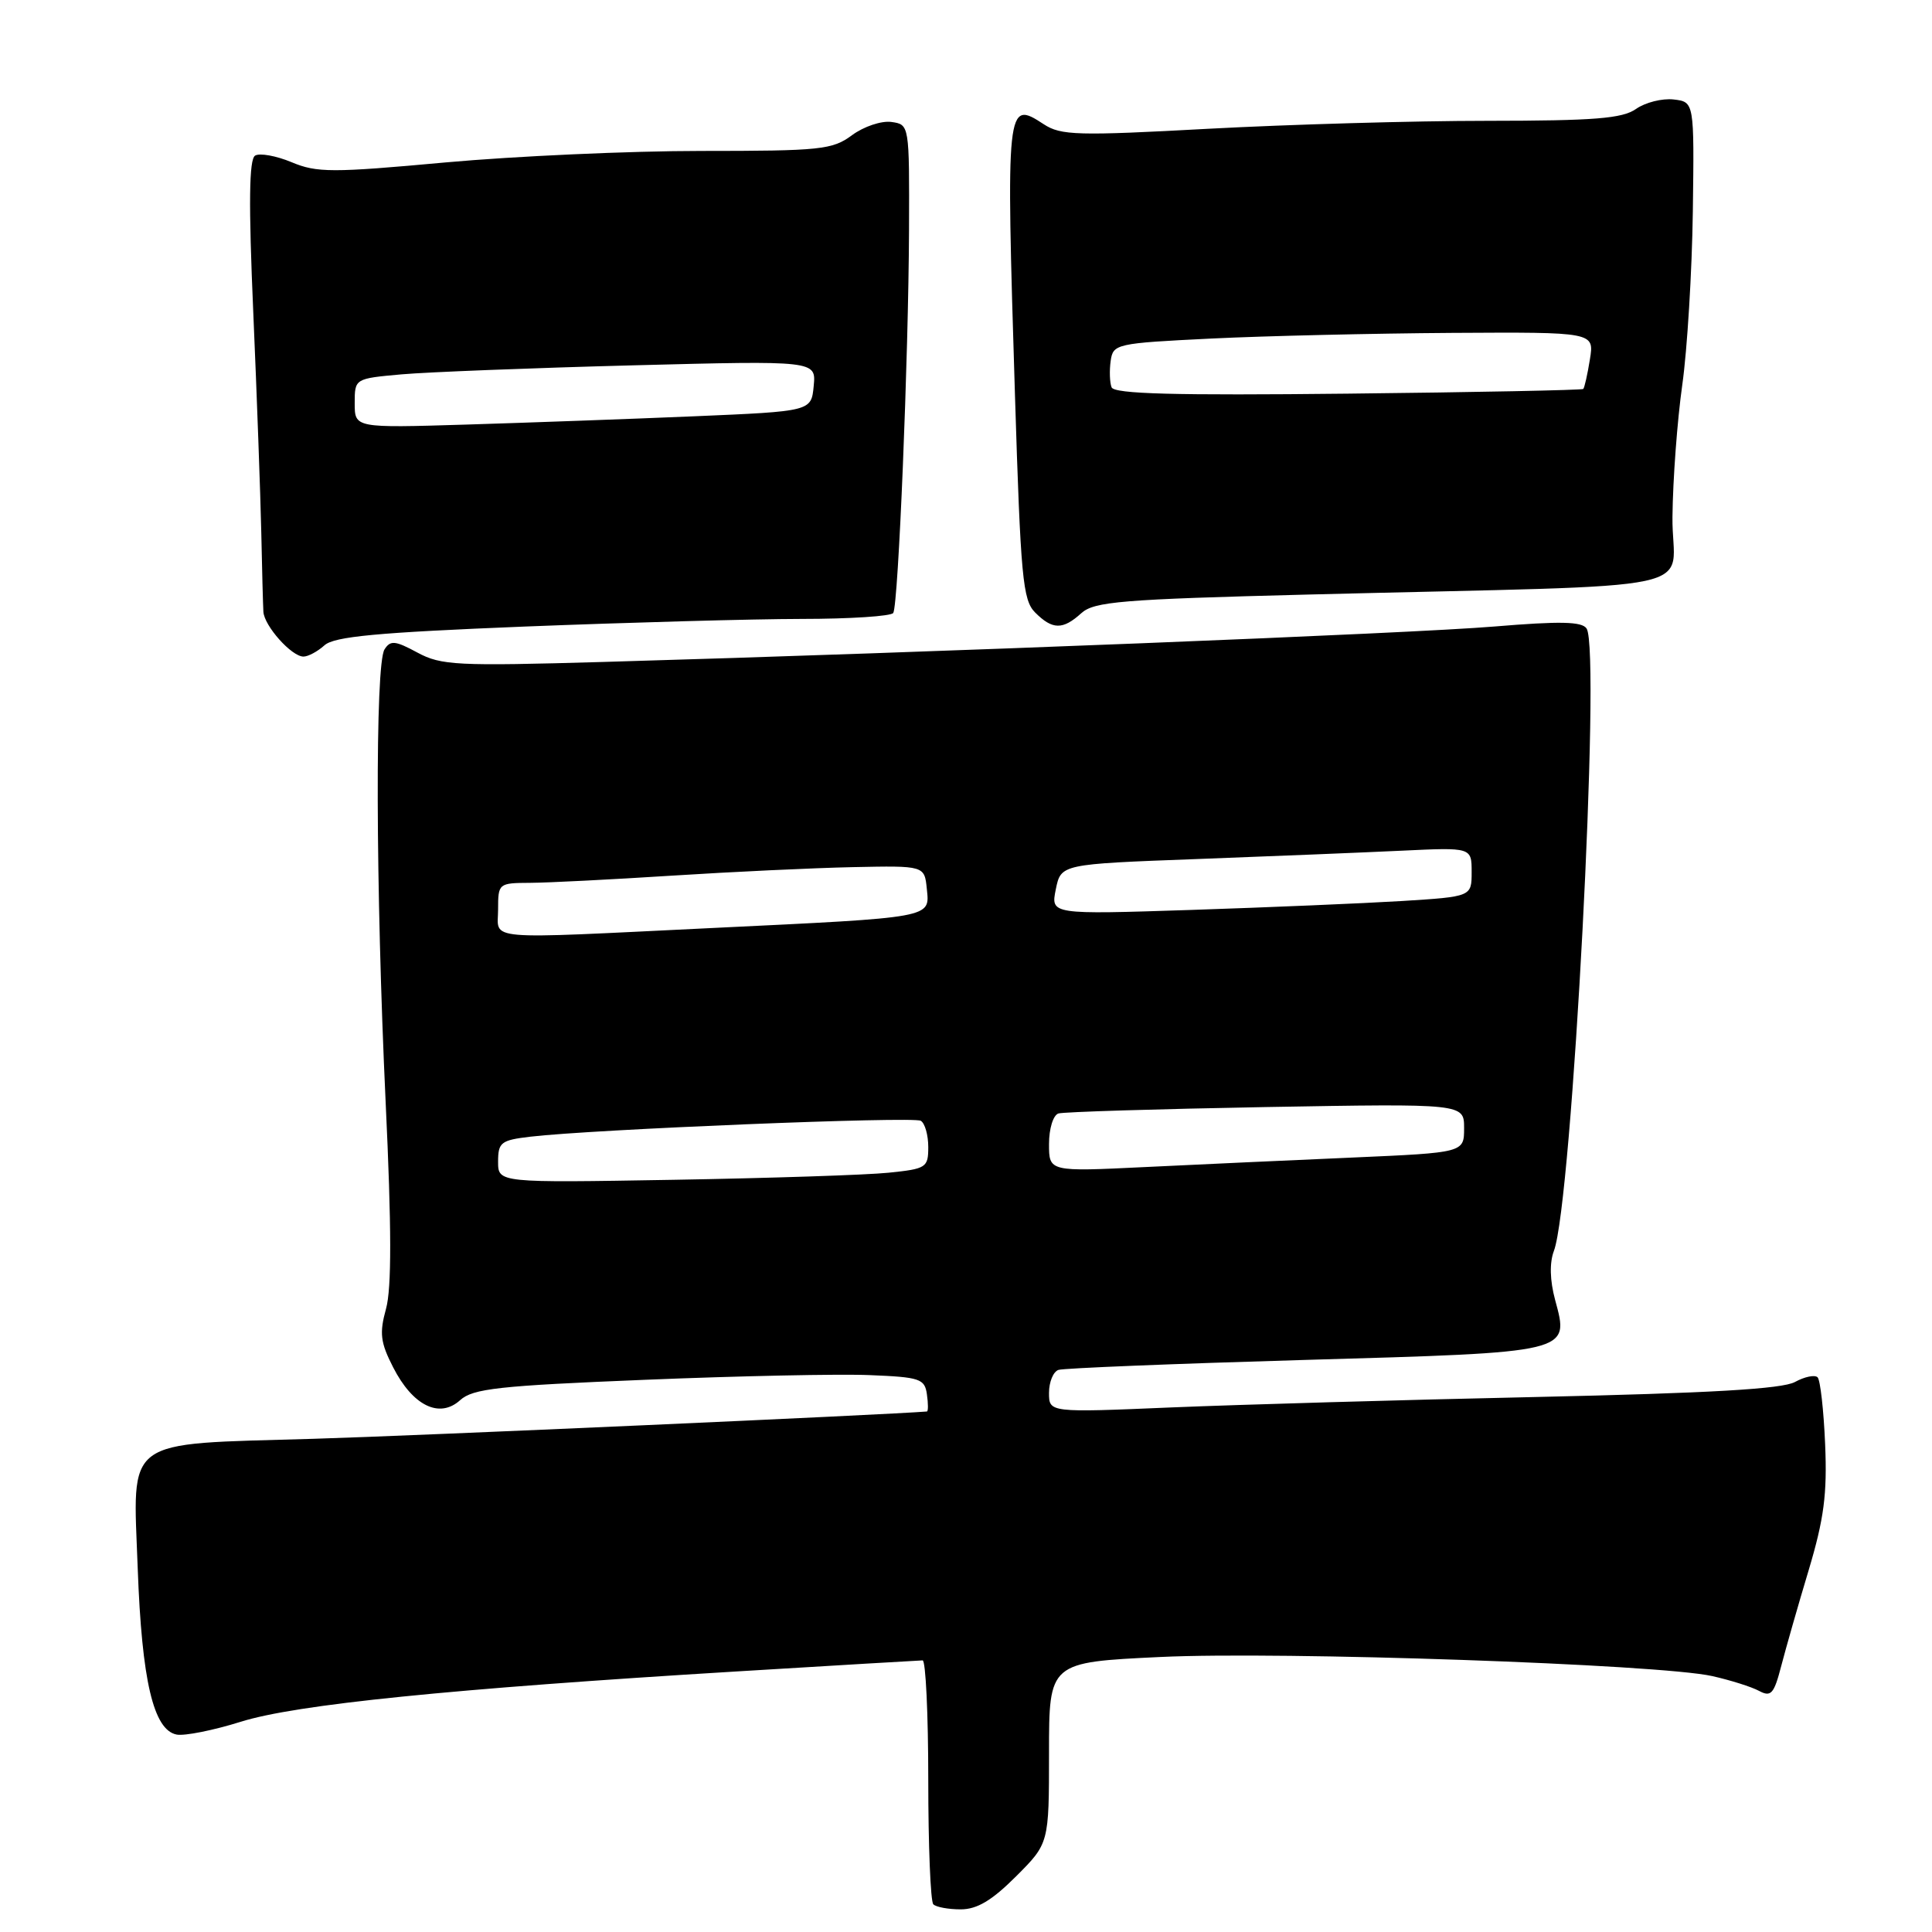 <?xml version="1.0" encoding="UTF-8" standalone="no"?>
<!DOCTYPE svg PUBLIC "-//W3C//DTD SVG 1.1//EN" "http://www.w3.org/Graphics/SVG/1.1/DTD/svg11.dtd" >
<svg xmlns="http://www.w3.org/2000/svg" xmlns:xlink="http://www.w3.org/1999/xlink" version="1.1" viewBox="0 0 256 256">
 <g >
 <path fill="currentColor"
d=" M 134.63 248.63 C 139.00 244.26 139.00 244.26 139.00 232.26 C 139.00 220.26 139.00 220.26 153.75 219.56 C 169.85 218.79 219.86 220.52 226.88 222.09 C 229.28 222.63 232.08 223.51 233.08 224.05 C 234.67 224.90 235.06 224.46 236.02 220.76 C 236.63 218.42 238.26 212.70 239.66 208.05 C 241.69 201.26 242.12 197.98 241.84 191.38 C 241.65 186.86 241.20 182.87 240.84 182.50 C 240.47 182.14 239.12 182.42 237.84 183.12 C 236.15 184.05 226.53 184.60 203.50 185.11 C 185.90 185.49 164.19 186.12 155.25 186.49 C 139.00 187.18 139.00 187.18 139.00 184.56 C 139.00 183.12 139.56 181.75 140.25 181.52 C 140.94 181.29 155.59 180.70 172.81 180.20 C 208.37 179.18 207.96 179.28 206.06 172.24 C 205.36 169.64 205.31 167.32 205.90 165.75 C 208.31 159.42 212.16 86.17 210.23 83.28 C 209.61 82.35 206.75 82.29 197.96 83.02 C 186.89 83.94 123.72 86.45 79.99 87.71 C 60.52 88.27 58.46 88.17 55.31 86.47 C 52.35 84.87 51.73 84.82 50.95 86.05 C 49.69 88.04 49.77 117.63 51.10 146.04 C 51.89 162.69 51.90 170.70 51.15 173.42 C 50.26 176.65 50.40 177.87 52.09 181.17 C 54.69 186.27 58.23 188.01 60.97 185.53 C 62.67 183.99 66.06 183.62 85.47 182.83 C 97.86 182.32 111.26 182.04 115.25 182.21 C 121.90 182.48 122.53 182.69 122.82 184.75 C 123.00 185.99 123.00 187.01 122.82 187.03 C 117.67 187.46 55.13 190.25 41.50 190.65 C 16.09 191.40 17.61 190.28 18.25 207.85 C 18.79 222.67 20.33 229.25 23.41 229.84 C 24.45 230.04 28.28 229.28 31.91 228.14 C 39.21 225.85 59.67 223.78 97.69 221.47 C 110.79 220.67 121.84 220.02 122.25 220.01 C 122.66 220.00 123.00 227.12 123.00 235.83 C 123.00 244.54 123.30 251.97 123.67 252.33 C 124.03 252.70 125.67 253.00 127.30 253.00 C 129.47 253.00 131.44 251.82 134.63 248.63 Z  M 42.99 85.51 C 44.28 84.34 49.94 83.81 69.57 83.02 C 83.28 82.48 99.76 82.02 106.19 82.01 C 112.62 82.01 118.10 81.65 118.36 81.22 C 119.04 80.13 120.38 47.34 120.45 30.50 C 120.50 16.50 120.50 16.50 118.11 16.16 C 116.80 15.98 114.46 16.76 112.90 17.91 C 110.30 19.84 108.75 20.00 92.92 20.00 C 83.48 20.00 68.24 20.69 59.06 21.52 C 43.99 22.90 41.99 22.90 38.63 21.49 C 36.59 20.64 34.41 20.25 33.80 20.62 C 33.00 21.12 32.93 26.91 33.56 41.40 C 34.04 52.46 34.51 65.55 34.62 70.50 C 34.72 75.45 34.85 80.20 34.90 81.06 C 35.02 82.95 38.64 87.00 40.21 87.00 C 40.83 87.00 42.08 86.33 42.99 85.51 Z  M 143.28 81.25 C 144.98 79.71 148.59 79.41 173.35 78.78 C 228.05 77.39 221.48 78.79 221.61 68.50 C 221.66 63.55 222.25 55.67 222.91 51.00 C 223.57 46.33 224.20 35.98 224.31 28.00 C 224.50 13.50 224.50 13.50 221.76 13.18 C 220.26 13.01 218.02 13.57 216.79 14.43 C 214.97 15.71 211.31 16.00 197.03 16.01 C 187.39 16.01 170.80 16.49 160.16 17.06 C 142.76 18.01 140.57 17.95 138.30 16.46 C 133.34 13.21 133.29 13.66 134.49 52.41 C 135.24 76.52 135.52 79.52 137.16 81.16 C 139.46 83.46 140.82 83.48 143.28 81.25 Z  M 66.00 153.93 C 66.00 151.37 66.38 151.08 70.25 150.62 C 78.54 149.64 121.04 147.91 122.01 148.51 C 122.56 148.84 123.00 150.41 123.00 151.99 C 123.00 154.71 122.74 154.88 117.75 155.39 C 114.86 155.69 102.04 156.11 89.25 156.33 C 66.00 156.73 66.00 156.73 66.00 153.93 Z  M 139.00 151.60 C 139.00 149.55 139.55 147.76 140.25 147.54 C 140.94 147.33 153.31 146.95 167.75 146.69 C 194.00 146.23 194.00 146.23 194.00 149.48 C 194.00 152.73 194.00 152.73 179.25 153.38 C 171.14 153.73 158.76 154.30 151.75 154.64 C 139.00 155.26 139.00 155.26 139.00 151.60 Z  M 66.00 120.50 C 66.00 117.05 66.06 117.00 70.25 116.98 C 72.59 116.97 81.03 116.54 89.00 116.03 C 96.97 115.52 107.78 115.01 113.00 114.90 C 122.50 114.70 122.50 114.70 122.81 117.79 C 123.20 121.66 123.80 121.55 94.50 122.96 C 63.47 124.46 66.00 124.68 66.00 120.50 Z  M 139.90 117.84 C 140.58 114.50 140.58 114.50 158.54 113.83 C 168.42 113.46 180.66 112.96 185.75 112.72 C 195.00 112.28 195.00 112.28 195.00 115.55 C 195.00 118.81 195.00 118.81 185.75 119.39 C 180.66 119.70 168.11 120.23 157.86 120.57 C 139.22 121.18 139.22 121.18 139.90 117.84 Z  M 47.00 53.43 C 47.00 50.16 47.00 50.16 53.25 49.60 C 56.69 49.30 70.44 48.76 83.82 48.41 C 108.14 47.78 108.14 47.78 107.82 51.14 C 107.50 54.50 107.50 54.50 92.00 55.16 C 83.47 55.52 69.86 56.01 61.75 56.26 C 47.00 56.71 47.00 56.71 47.00 53.43 Z  M 147.29 51.32 C 147.04 50.68 146.99 49.10 147.17 47.82 C 147.49 45.57 147.87 45.48 160.50 44.86 C 167.65 44.51 182.00 44.18 192.38 44.11 C 211.26 44.00 211.26 44.00 210.67 47.62 C 210.35 49.62 209.95 51.38 209.79 51.54 C 209.63 51.69 195.60 51.98 178.62 52.16 C 155.59 52.41 147.63 52.20 147.29 51.32 Z "/>
</g>
</svg>